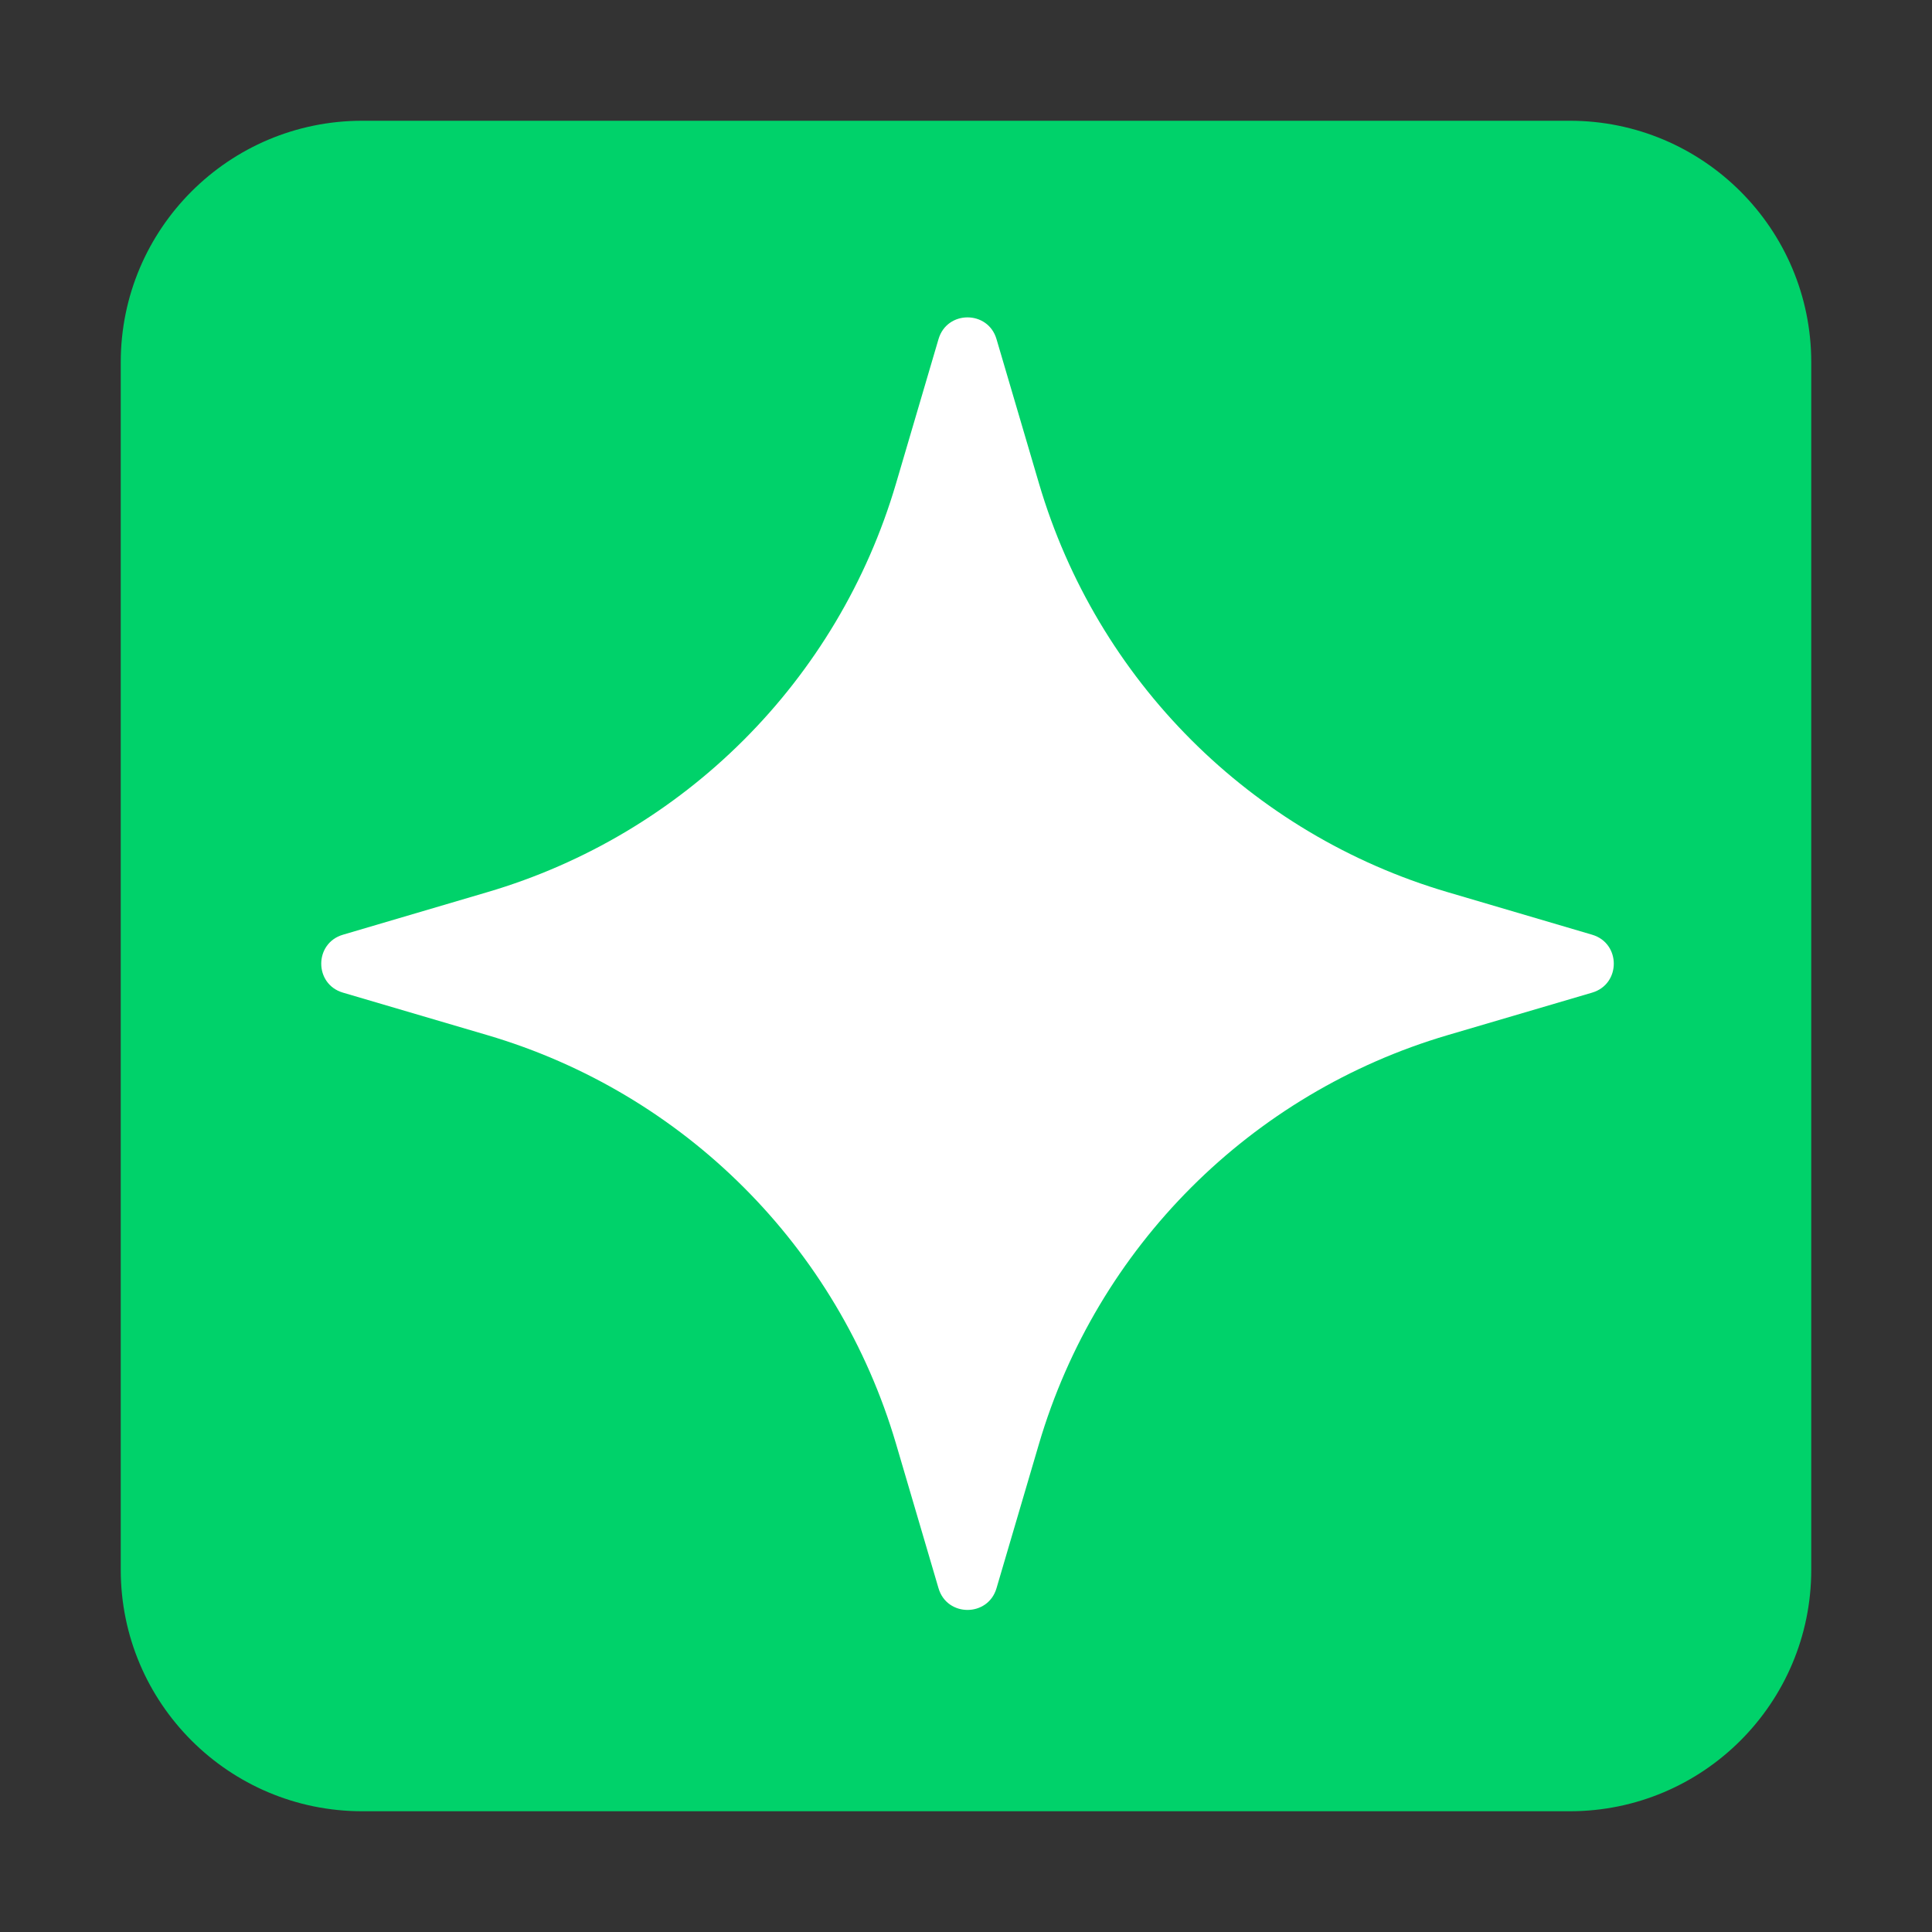 <svg width="32" height="32" viewBox="0 0 32 32" fill="none" xmlns="http://www.w3.org/2000/svg">
<rect x="0" y="0" width="32" height="32" fill="#333333" stroke="none"/>
<path d="M2 6C2 3.791 3.791 2 6 2H26C28.209 2 30 3.791 30 6V26C30 28.209 28.209 30 26 30H6C3.791 30 2 28.209 2 26V6Z" fill="#00D26A"/>
<path d="M17.209 8.008L16.505 5.616C16.364 5.137 15.686 5.137 15.545 5.616L14.841 8.008C13.882 11.268 11.332 13.818 8.072 14.777L5.68 15.482C5.201 15.623 5.201 16.3 5.68 16.441L8.072 17.145C11.332 18.105 13.882 20.654 14.841 23.914L15.545 26.307C15.686 26.785 16.364 26.785 16.505 26.307L17.209 23.914C18.169 20.654 20.718 18.105 23.978 17.145L26.371 16.441C26.849 16.3 26.849 15.623 26.371 15.482L23.978 14.777C20.718 13.818 18.169 11.268 17.209 8.008Z" fill="white"/>
</svg>
